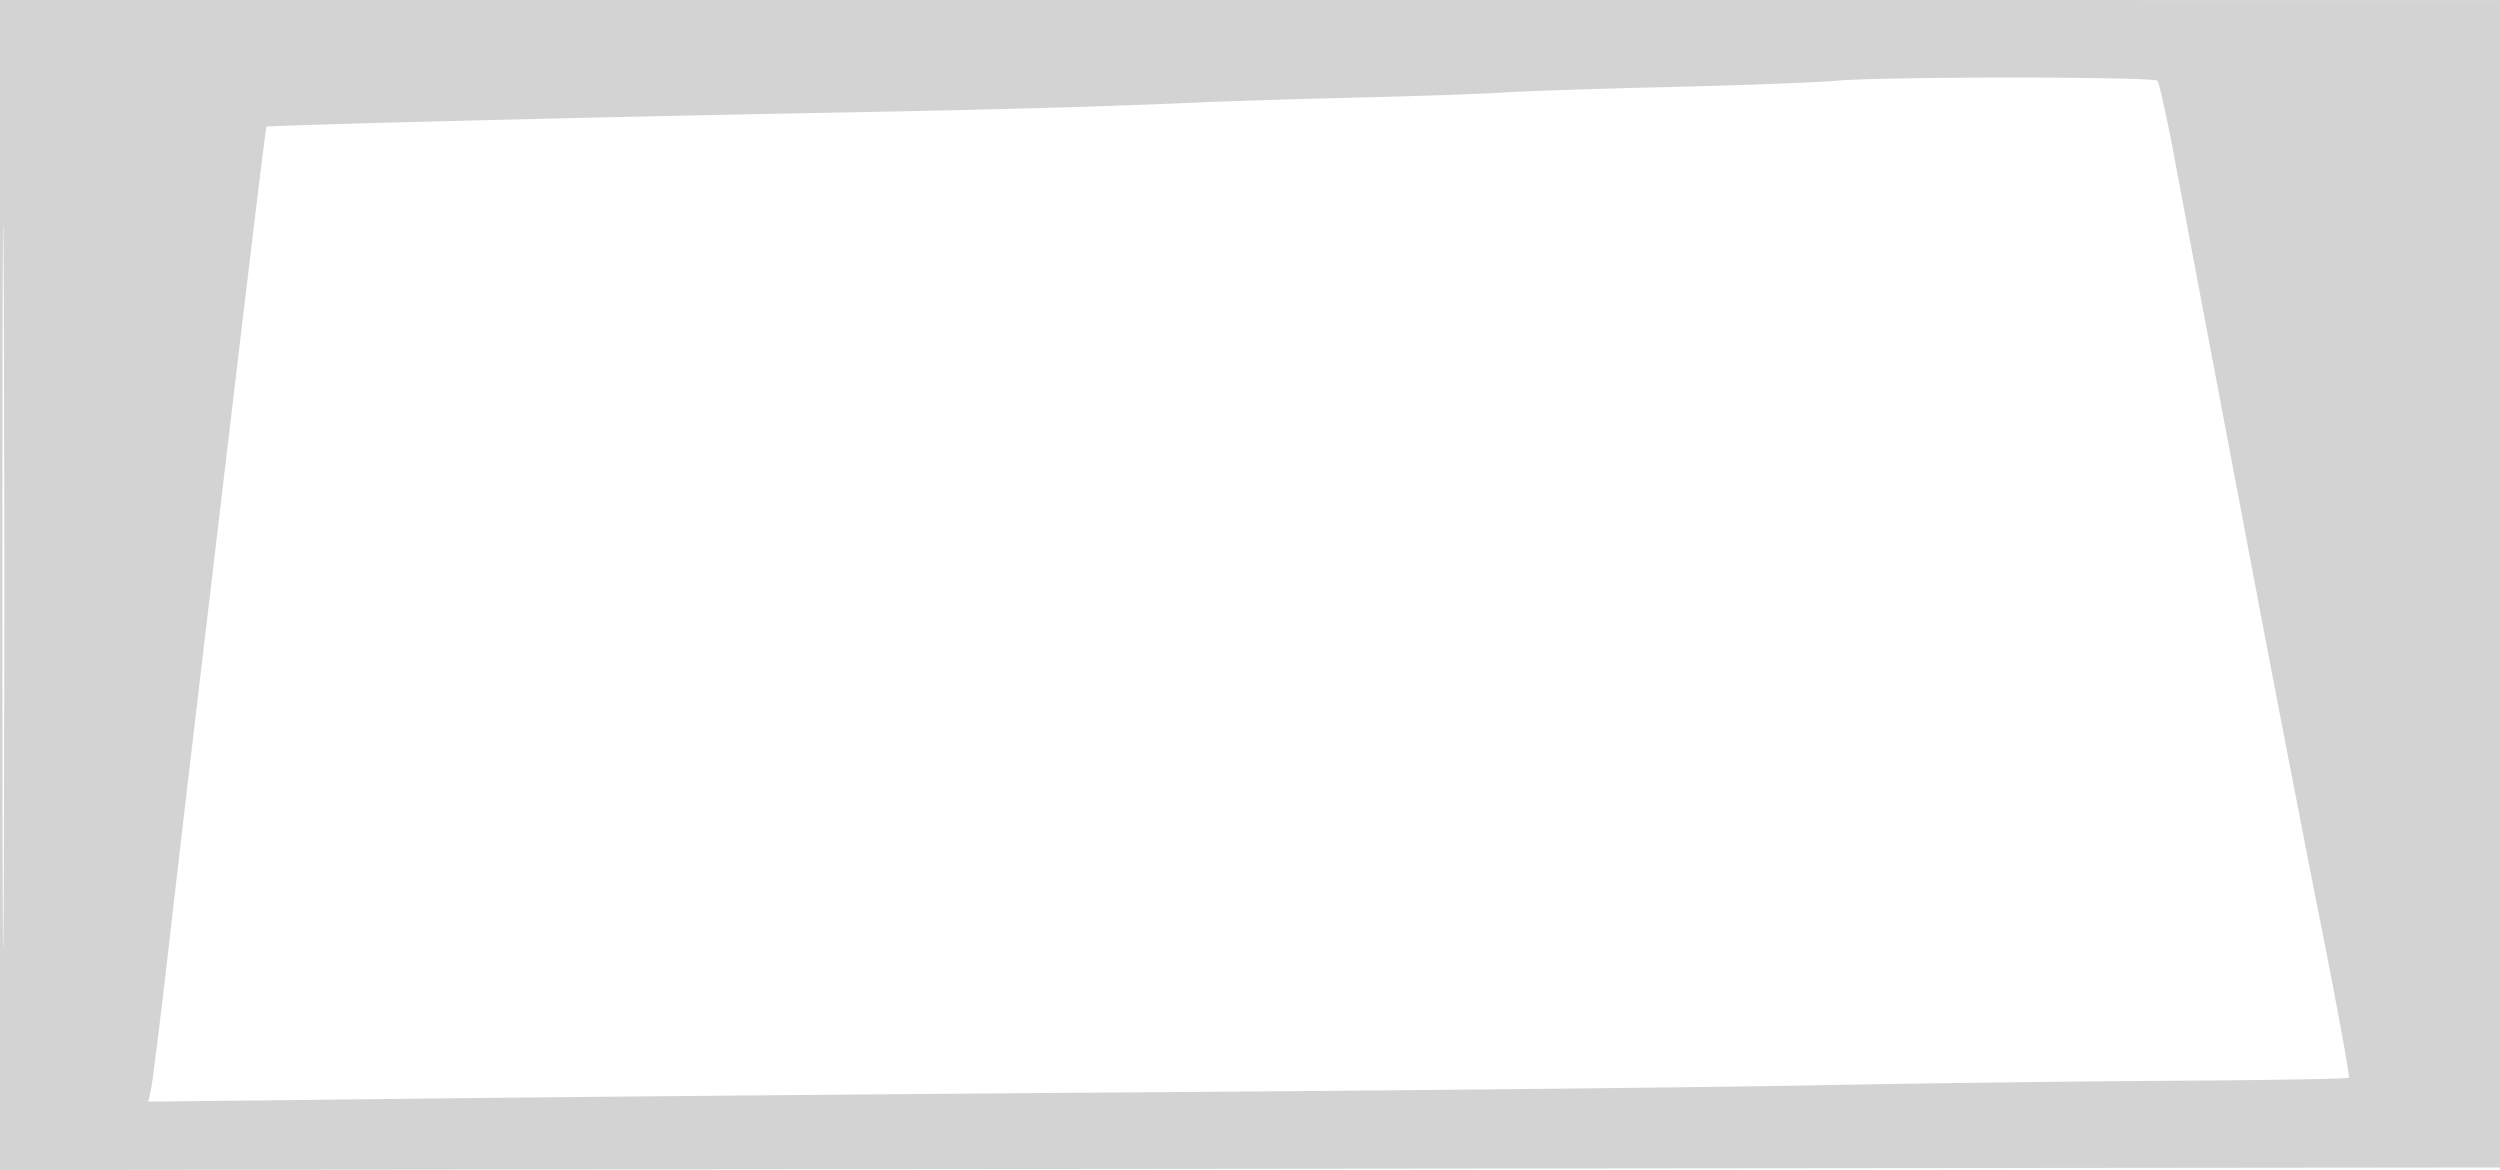 <svg xmlns="http://www.w3.org/2000/svg" width="500" height="234"><path d="M0 117.002v117.002l250.25-.252 250.25-.252.254-116.746.254-116.746L250.504.004 0-.001v117.003m.484.498c0 64.35.119 90.528.266 58.173.146-32.355.146-85.005 0-117C.603 26.678.484 53.15.484 117.5M367.309 16.143c-3.956.353-19.031.92-33.5 1.261-14.47.34-29.234.828-32.809 1.083-3.575.256-16.625.712-29 1.013-12.375.301-27 .751-32.5 1-17.761.803-41.302 1.458-73 2.032-44.02.797-112.872 2.507-113.177 2.812-.227.227-2.564 19.635-14.286 118.656a15892.882 15892.882 0 0 0-5.536 47.459c-1.449 12.627-2.9 24.287-3.225 25.912l-.591 2.953 59.908-.657c32.949-.362 99.507-.935 147.907-1.274 48.4-.34 104.875-.939 125.5-1.332 20.625-.393 52.999-.803 71.941-.912 18.943-.109 34.621-.377 34.84-.597.219-.219-2.31-14.045-5.62-30.725s-8.96-45.852-12.556-64.827c-12.487-65.896-13.751-72.583-16.602-87.848-1.577-8.442-3.164-15.642-3.527-16-.855-.843-54.75-.851-64.167-.009" fill="#d3d3d3" fill-rule="evenodd"/></svg>